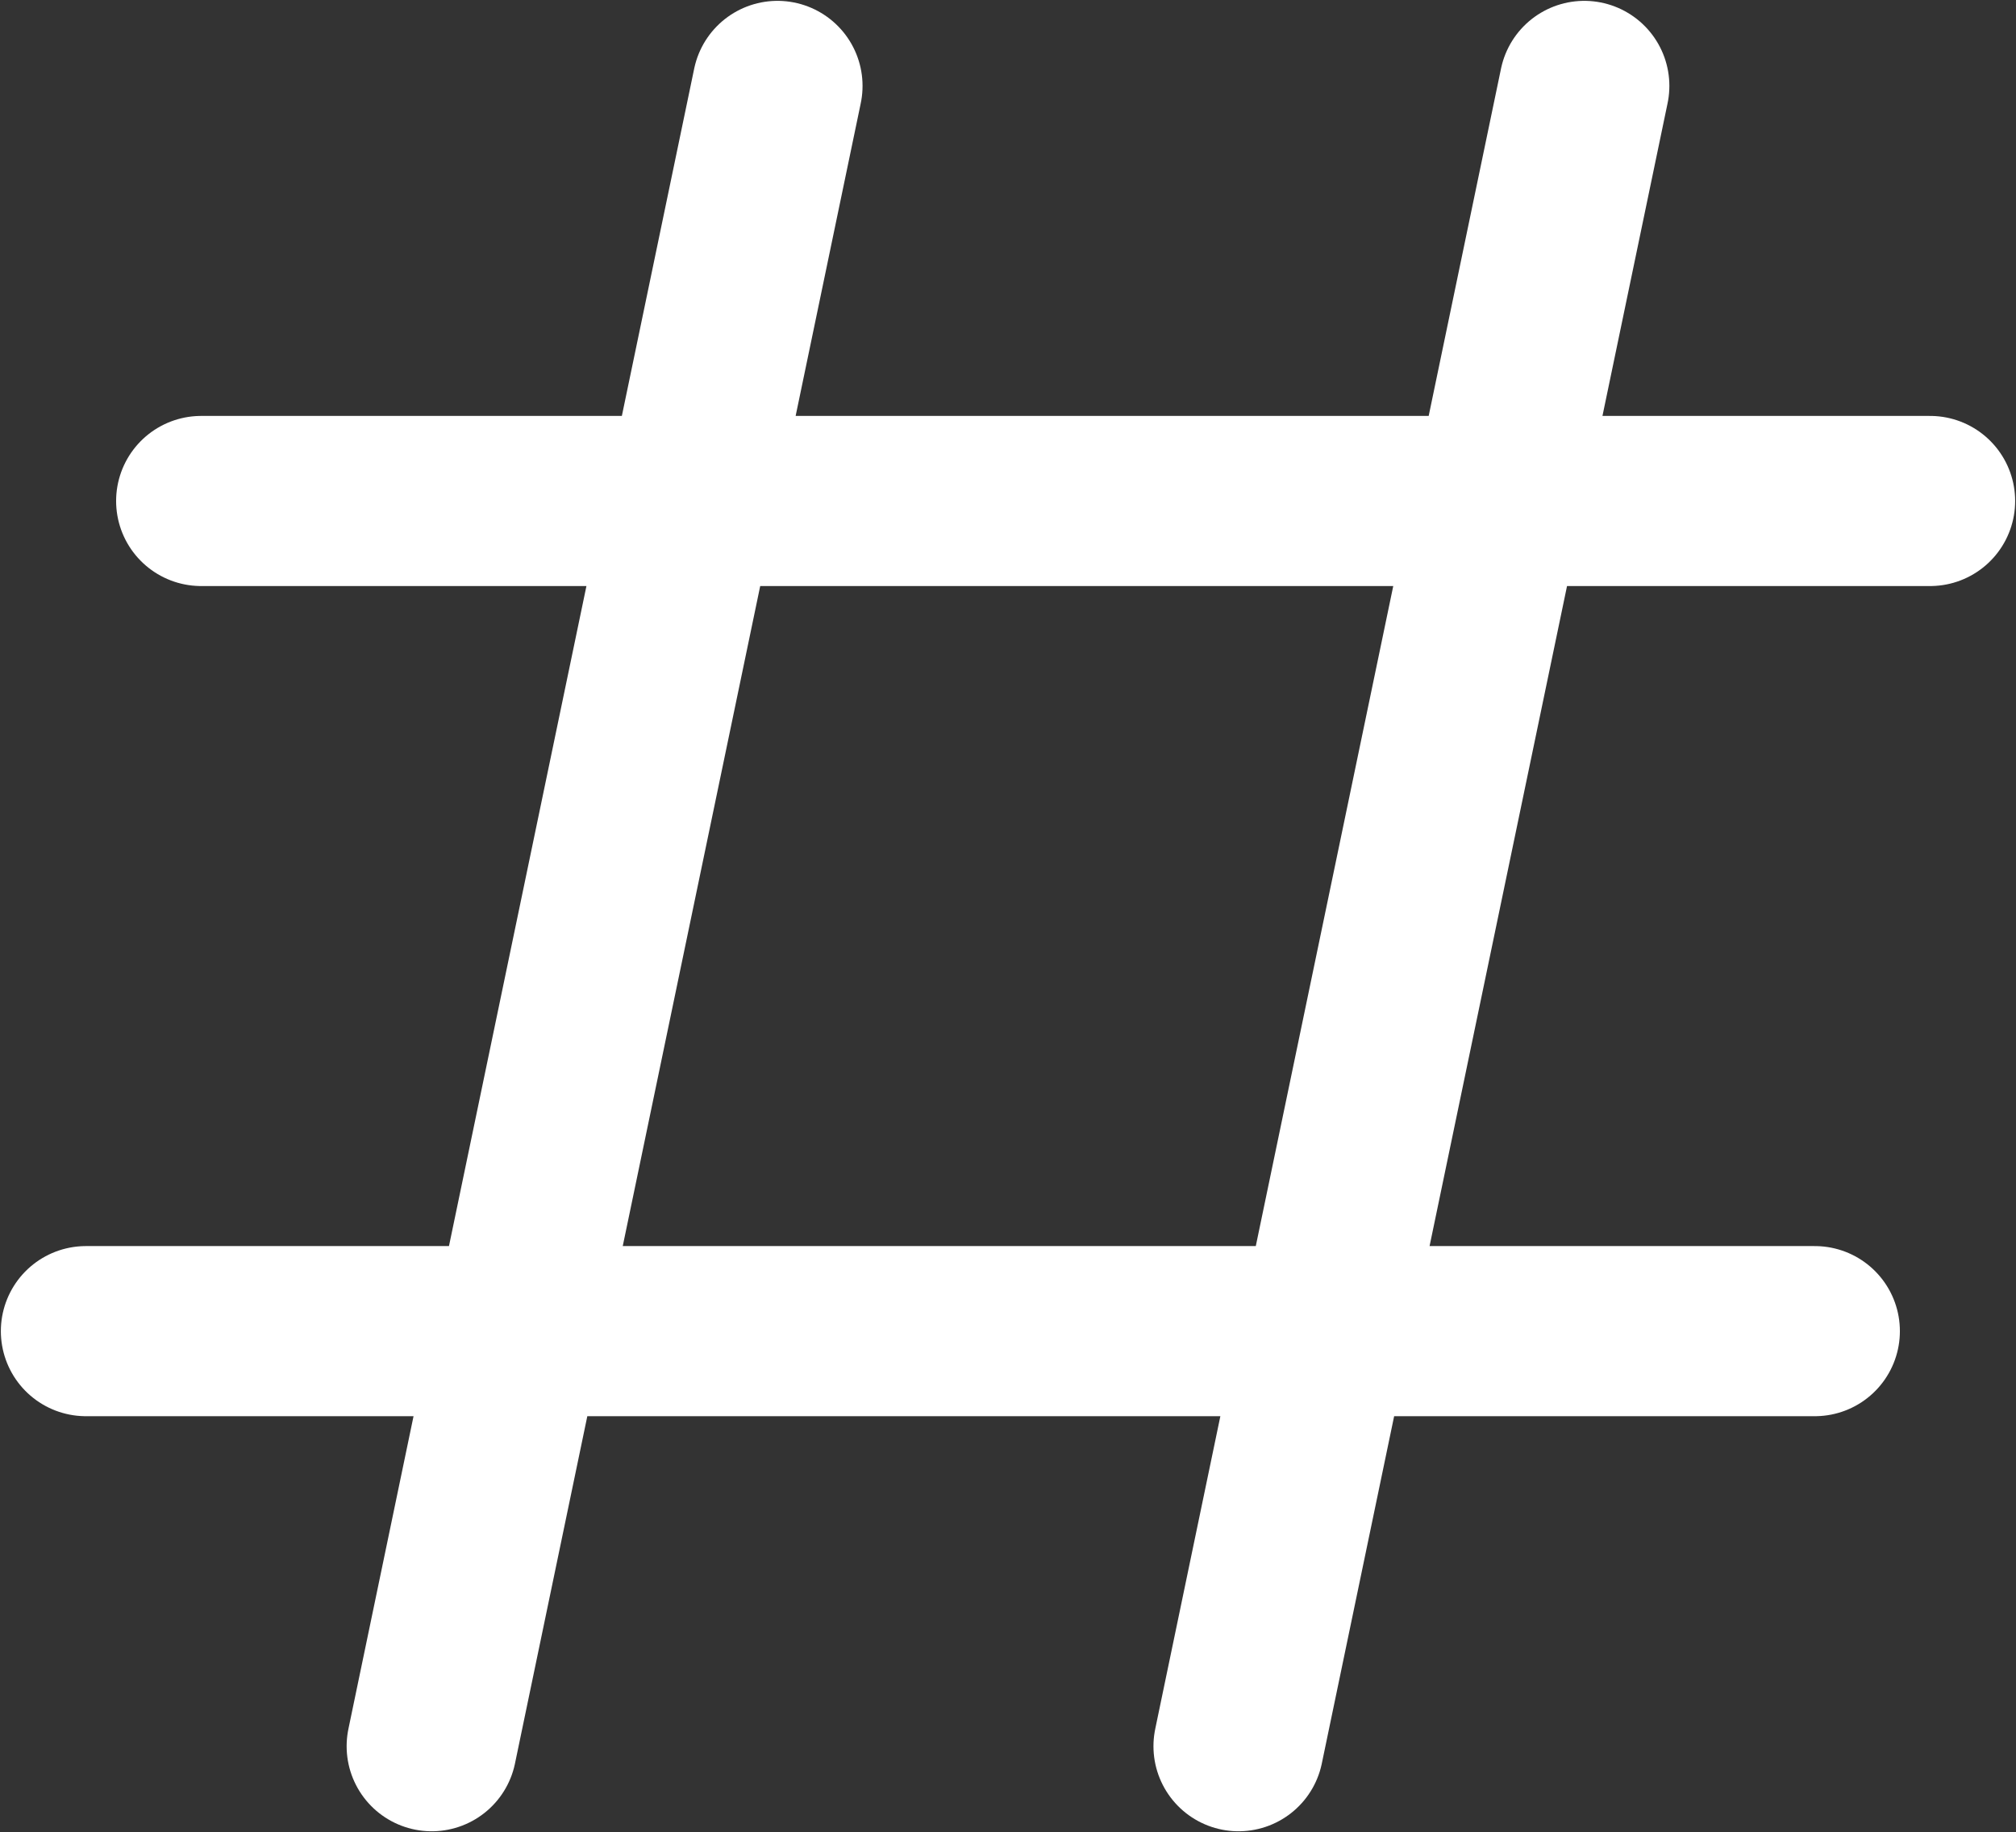 <svg width="790" height="718" viewBox="0 0 790 718" fill="none" xmlns="http://www.w3.org/2000/svg">
<rect x="0" y="0" width="790" height="718" fill="#333333" stroke="none"/>
<path d="M304.667 33.667L169.167 684.334M620.833 33.667L485.333 684.334M78.833 196.334H756.333M33.667 521.667H711.167" stroke="white" stroke-width="66.667" stroke-linecap="round"/>
</svg>
